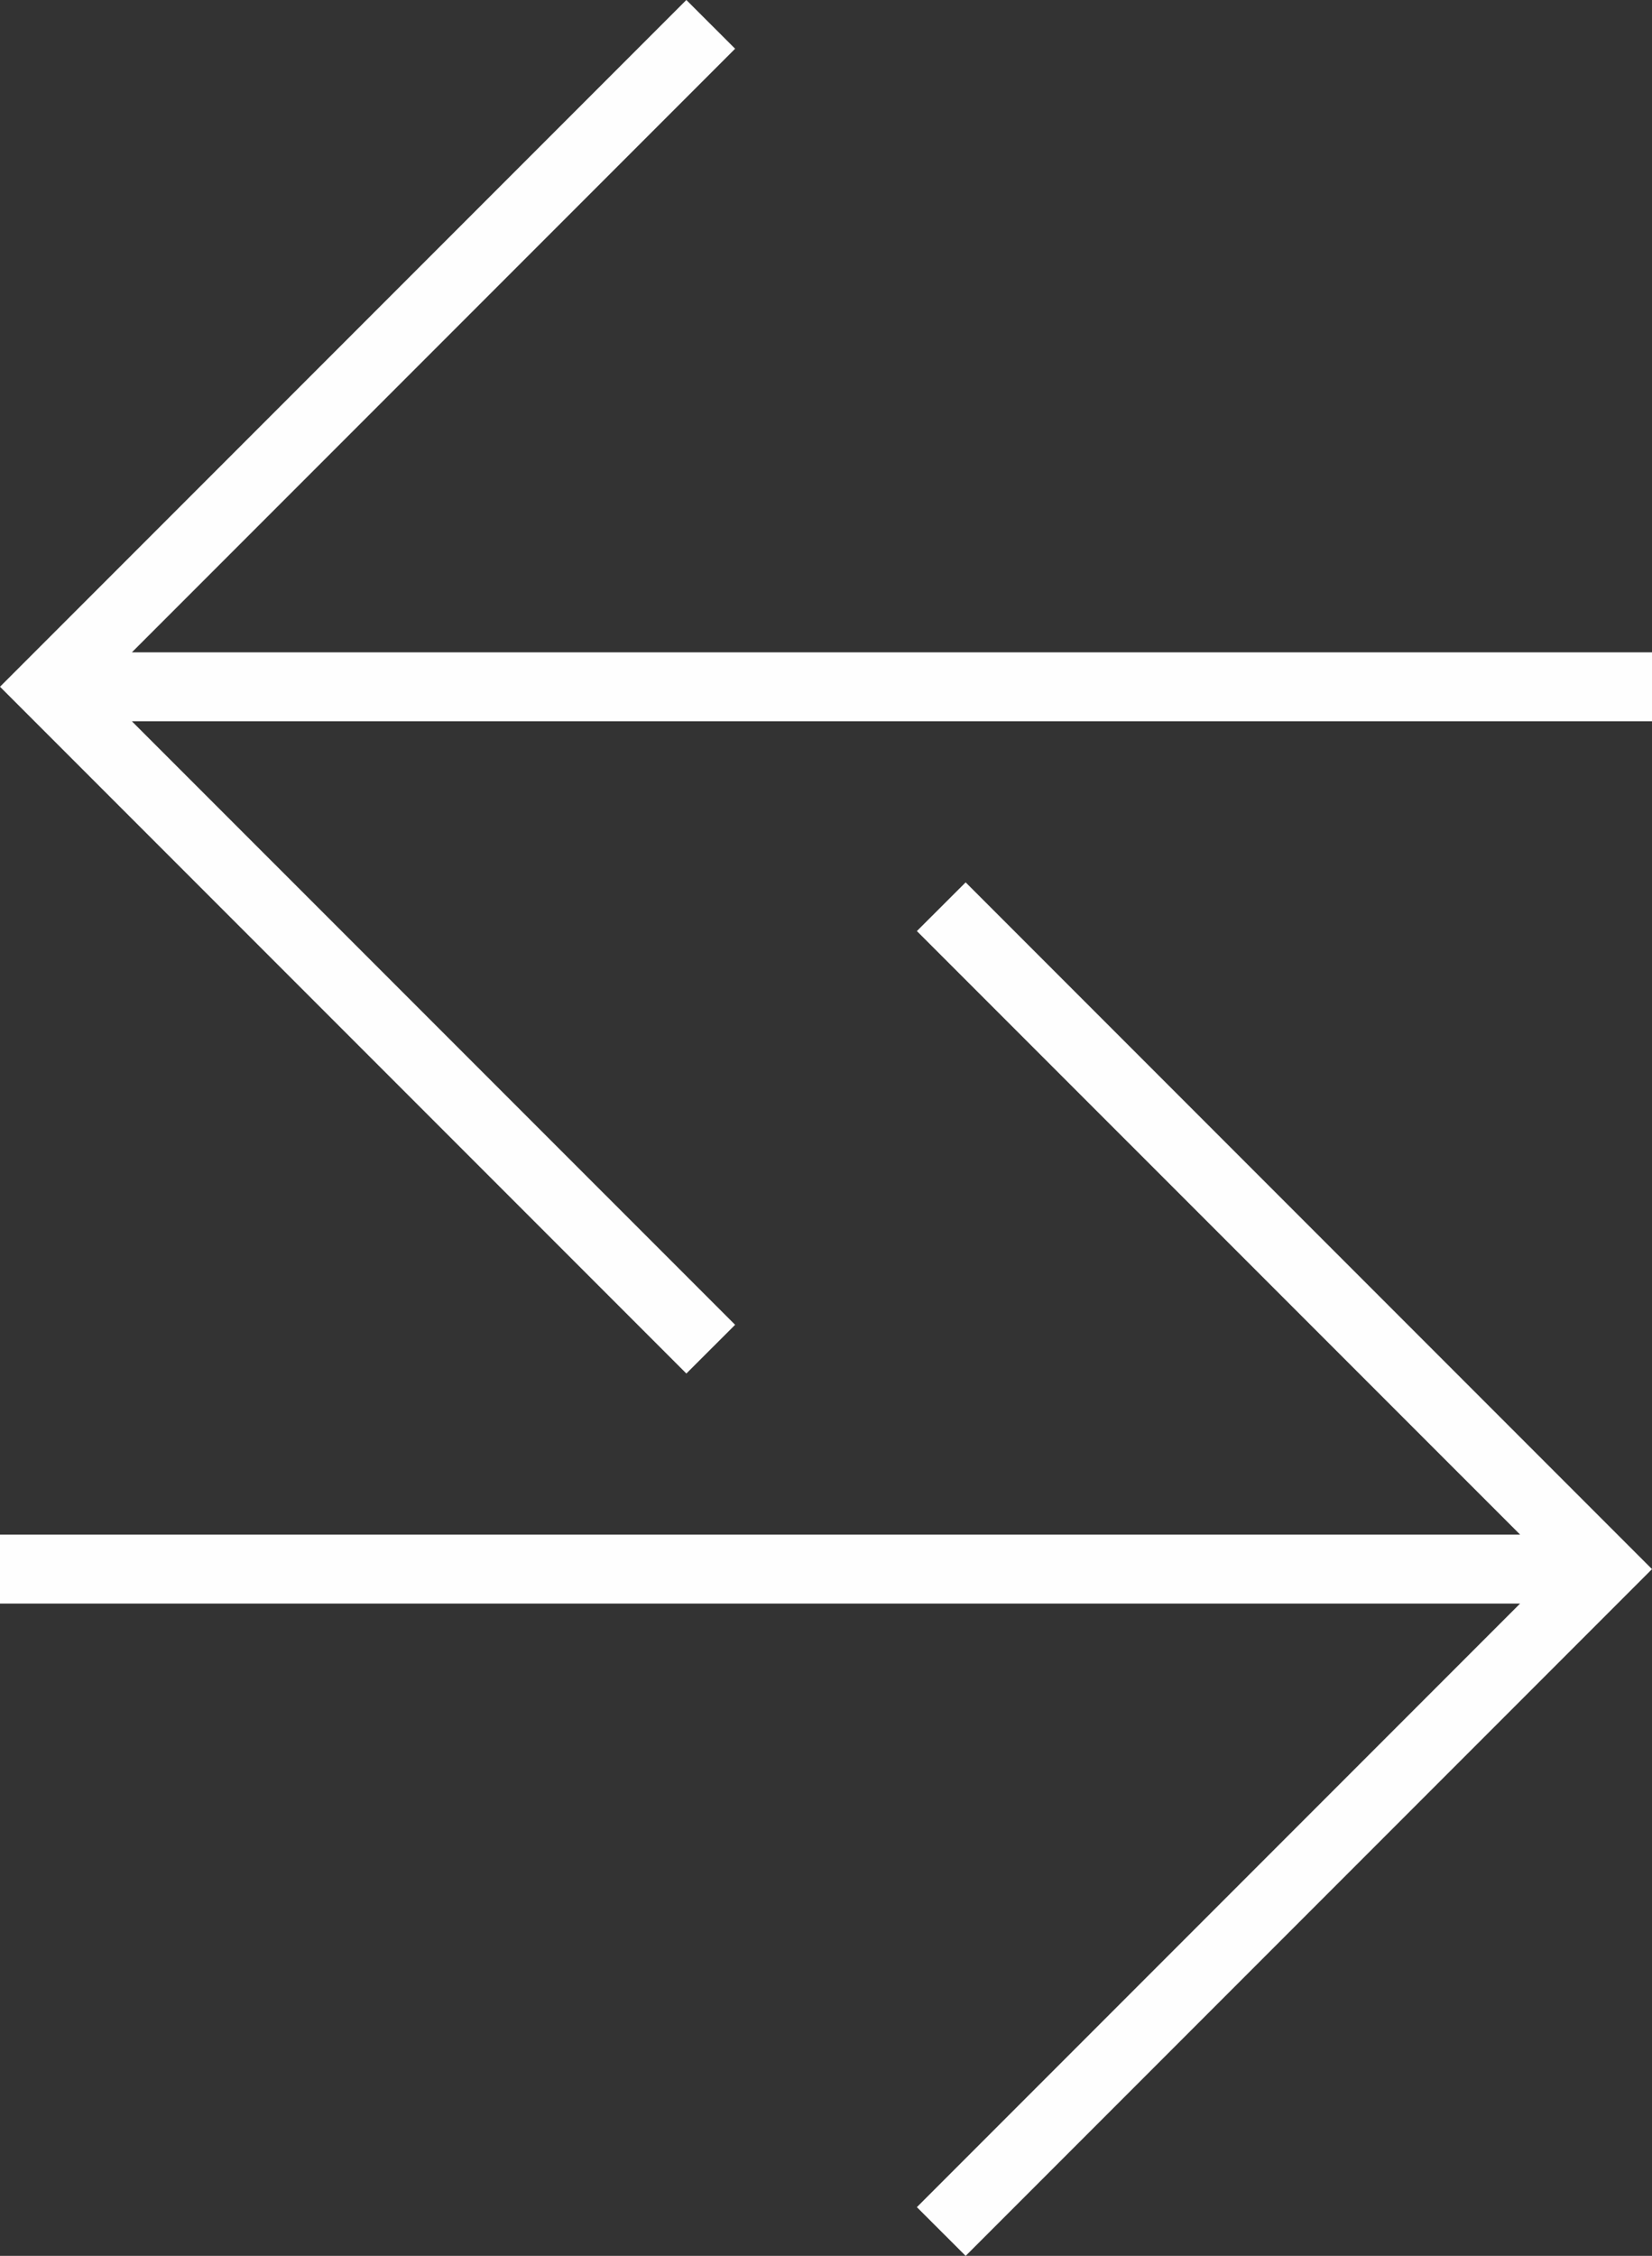 <?xml version="1.0" encoding="UTF-8"?>
<svg id="Vrstva_2" data-name="Vrstva 2" xmlns="http://www.w3.org/2000/svg" viewBox="0 0 208.32 284.3">
  <rect x="0" y="0" width="208.32" height="284.3" fill="#333333" stroke="none"/>
  <defs>
    <style>
      .cls-1 {
        fill: #fefefe;
        fill-rule: evenodd;
      }
    </style>
  </defs>
  <g id="Vrstva_1-2" data-name="Vrstva 1">
    <polygon class="cls-1" points="0 86.55 86.55 0 92.7 6.14 16.63 82.21 208.32 82.21 208.32 90.9 16.63 90.9 92.7 166.96 86.55 173.1 0 86.55"/>
    <polygon class="cls-1" points="208.32 197.75 121.77 111.2 115.62 117.34 191.69 193.4 0 193.4 0 202.09 191.69 202.09 115.62 278.16 121.77 284.3 208.32 197.75"/>
  </g>
</svg>